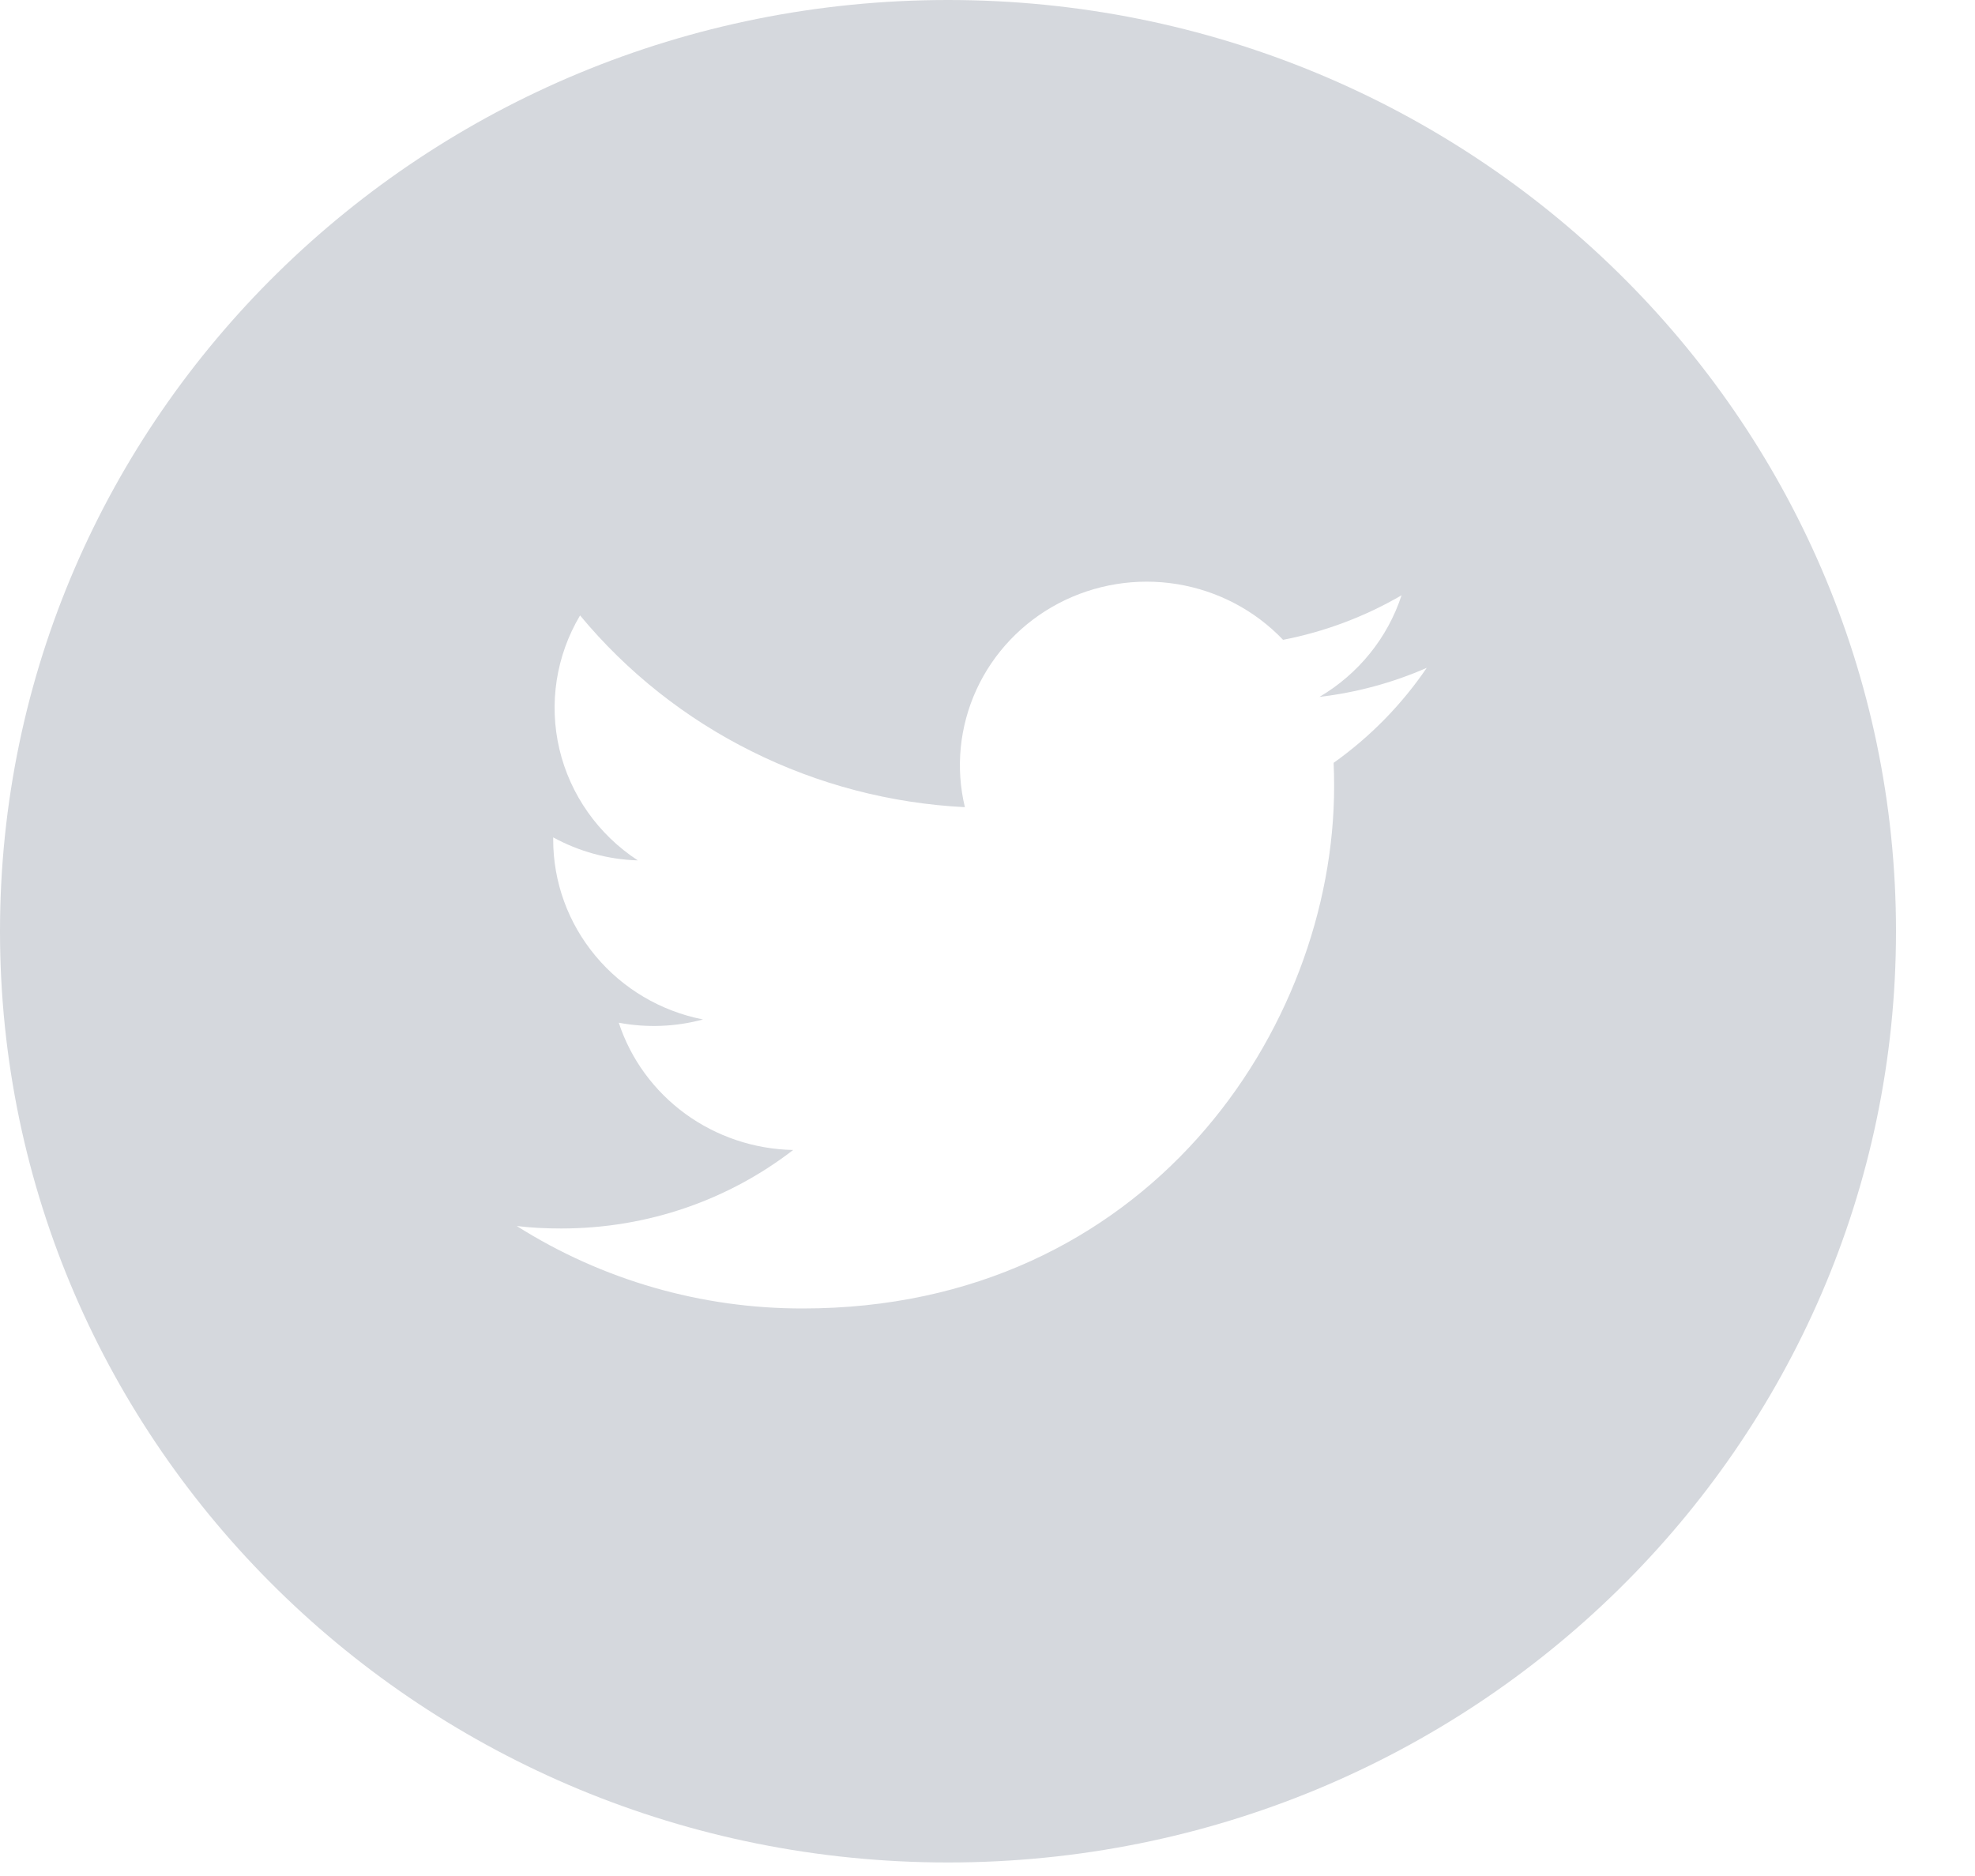 <svg width="20" height="19" viewBox="0 0 20 19" fill="none" xmlns="http://www.w3.org/2000/svg">
<path d="M9.6 0C4.298 0 0 4.223 0 9.432C0 14.64 4.298 18.863 9.6 18.863C14.902 18.863 19.2 14.64 19.2 9.432C19.2 4.223 14.902 0 9.6 0ZM13.505 7.726C13.509 7.807 13.51 7.887 13.51 7.966C13.51 10.422 11.609 13.252 8.131 13.252C7.103 13.254 6.097 12.964 5.233 12.417C5.38 12.435 5.531 12.442 5.684 12.442C6.57 12.442 7.385 12.146 8.032 11.647C7.638 11.639 7.256 11.511 6.939 11.28C6.623 11.049 6.387 10.727 6.266 10.358C6.549 10.411 6.841 10.4 7.119 10.325C6.691 10.241 6.306 10.013 6.03 9.681C5.753 9.349 5.602 8.933 5.602 8.504V8.481C5.857 8.62 6.149 8.705 6.459 8.714C6.058 8.452 5.774 8.049 5.665 7.588C5.556 7.126 5.631 6.642 5.874 6.233C6.349 6.806 6.941 7.276 7.613 7.61C8.284 7.945 9.019 8.137 9.771 8.175C9.675 7.776 9.717 7.358 9.888 6.985C10.059 6.612 10.352 6.304 10.719 6.111C11.086 5.918 11.509 5.849 11.92 5.916C12.331 5.983 12.708 6.181 12.993 6.48C13.416 6.398 13.822 6.245 14.193 6.029C14.052 6.46 13.757 6.825 13.362 7.058C13.737 7.014 14.103 6.915 14.448 6.764C14.194 7.137 13.875 7.463 13.505 7.726Z" fill="#D5D8DD"/>
</svg>
